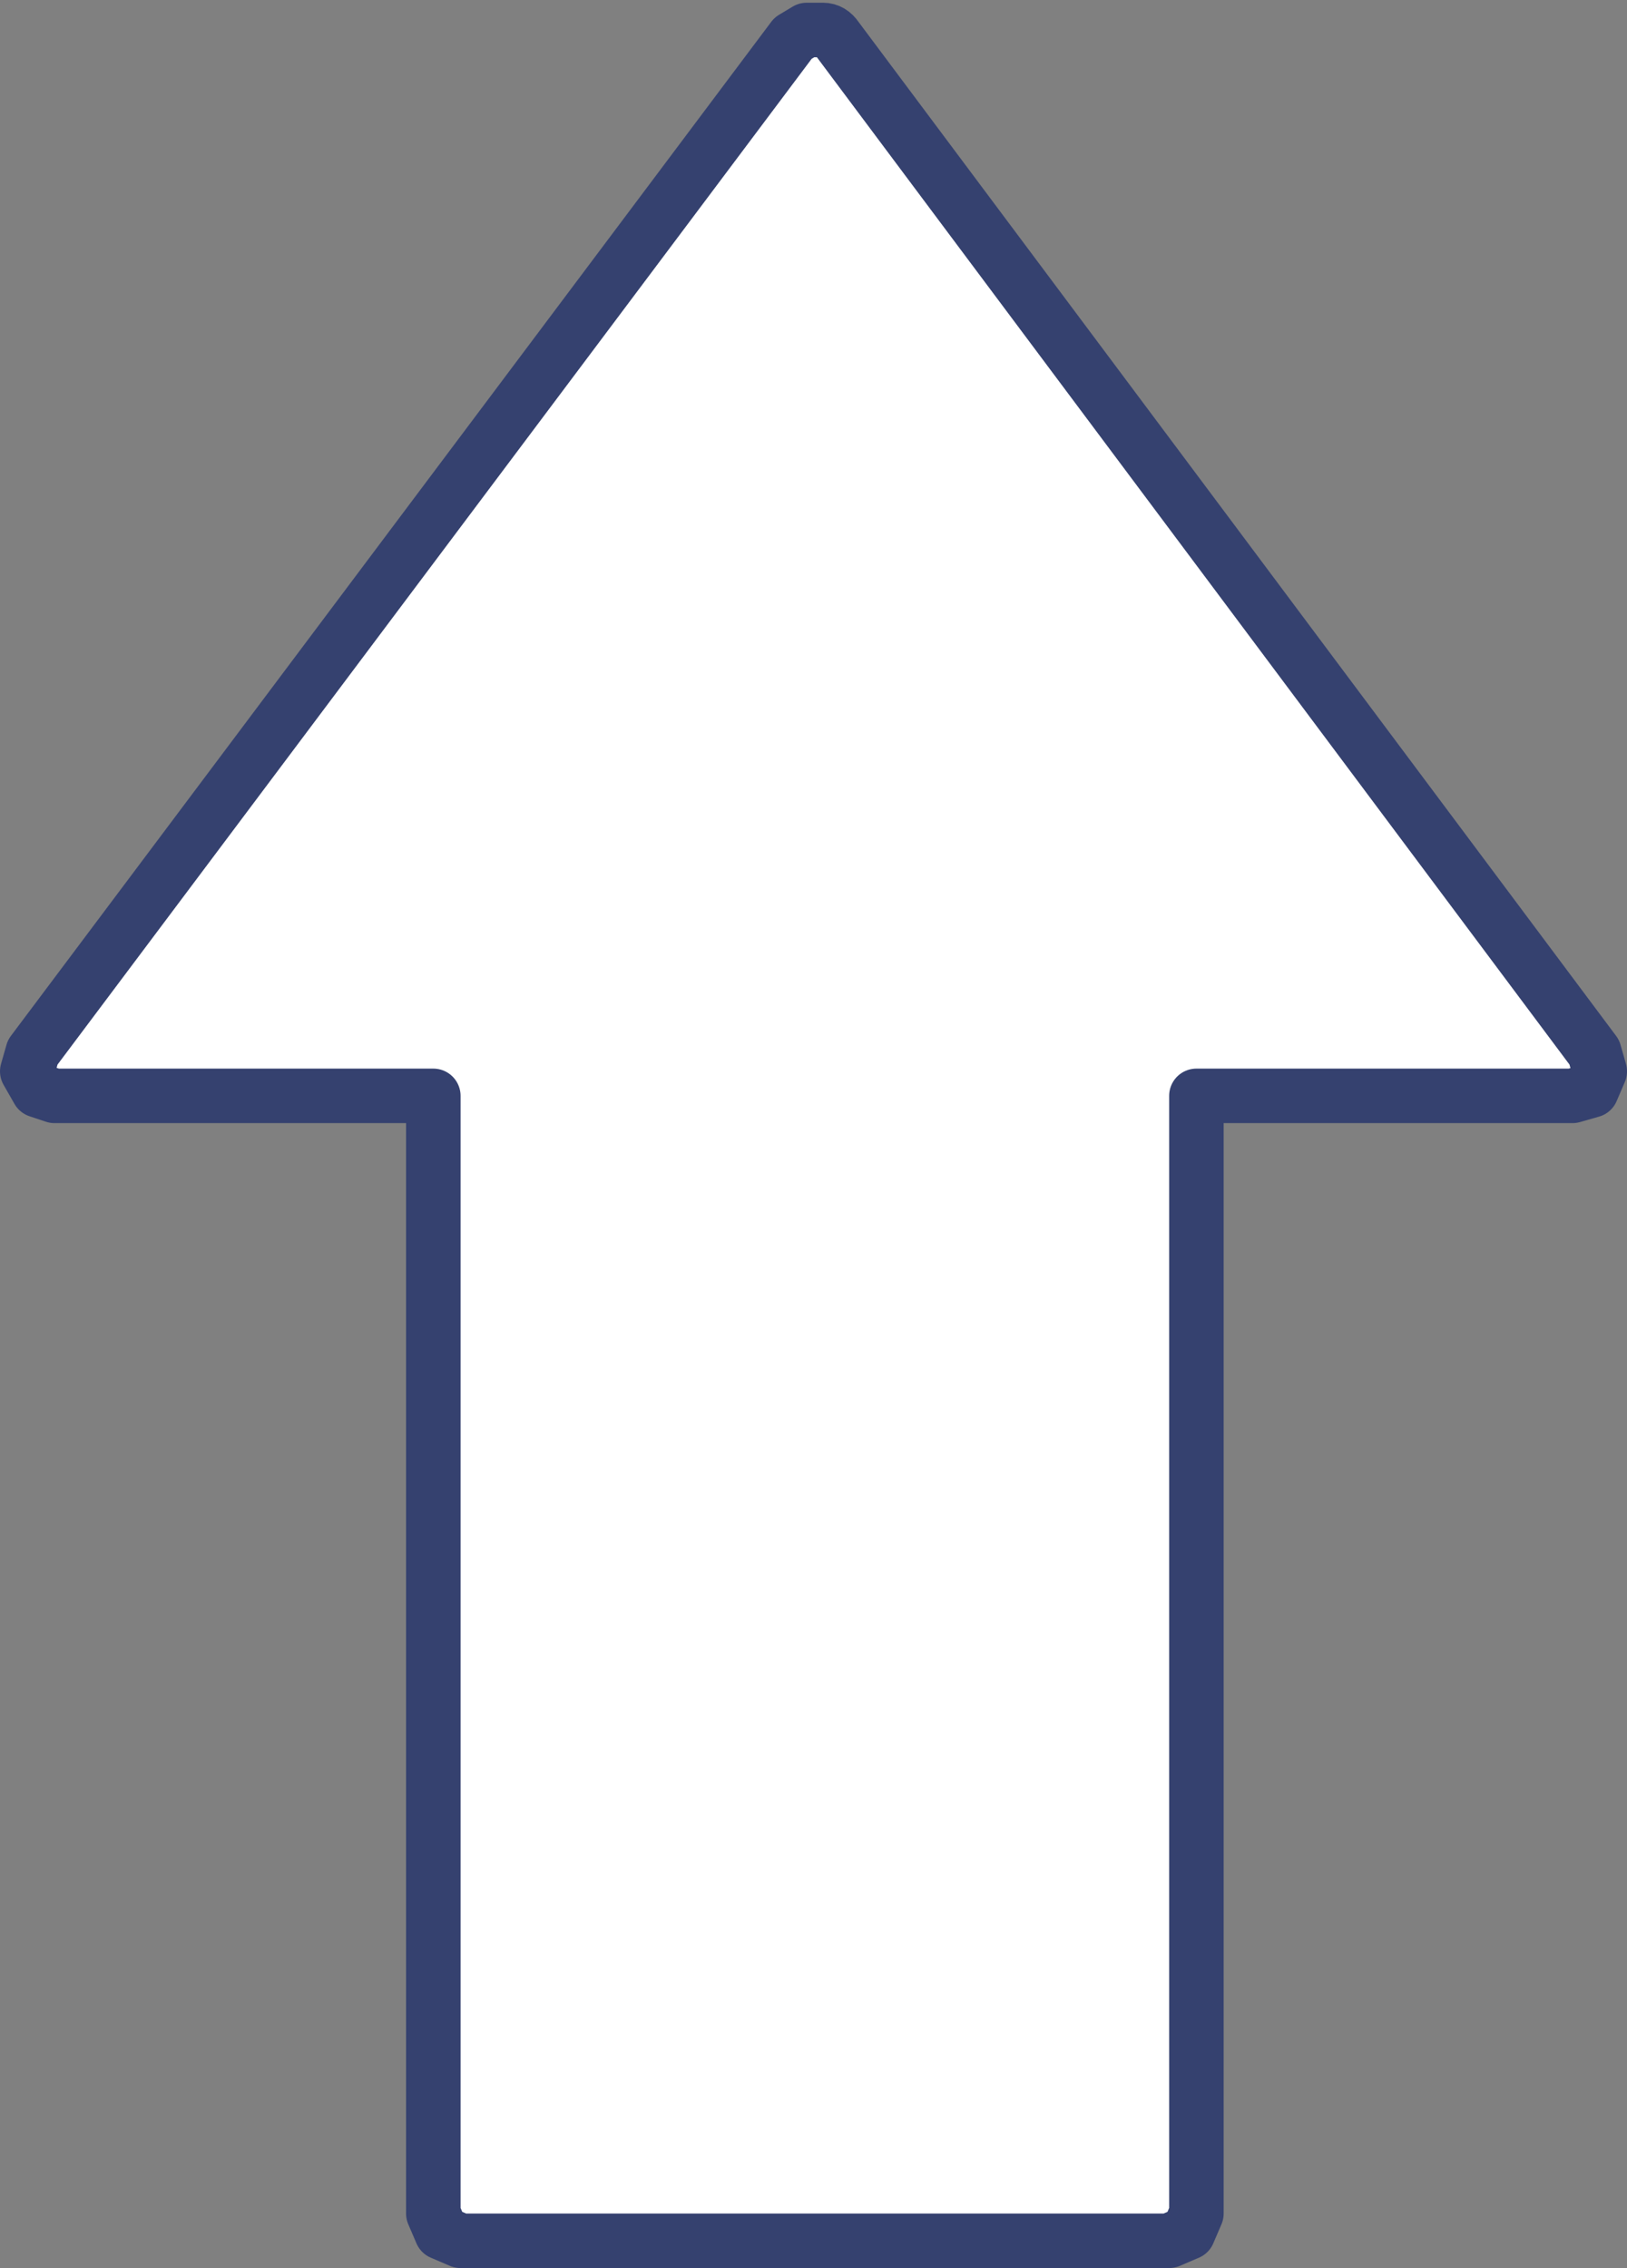 <?xml version="1.0" encoding="UTF-8" standalone="no"?>
<svg xmlns:ffdec="https://www.free-decompiler.com/flash" xmlns:xlink="http://www.w3.org/1999/xlink" ffdec:objectType="shape" height="41.6px" width="29.85px" xmlns="http://www.w3.org/2000/svg">
  <rect width="100%" height="100%" fill="#808080" stroke="none"/>
  <g transform="matrix(1.0, 0.0, 0.0, 1.0, 0.5, 0.5)">
    <path d="M14.6 0.05 Q14.75 0.05 14.85 0.2 L28.75 18.8 28.85 19.15 28.7 19.5 28.35 19.6 21.45 19.6 21.45 40.1 21.3 40.45 20.95 40.6 7.95 40.6 7.6 40.45 7.45 40.1 7.45 19.6 0.5 19.6 0.2 19.5 0.0 19.15 0.1 18.8 14.05 0.2 14.3 0.05 14.6 0.05" fill="#ffffff" fill-rule="evenodd" stroke="none"/>
    <path d="M14.6 0.05 L14.3 0.05 14.05 0.2 0.1 18.8 0.0 19.15 0.2 19.5 0.5 19.6 7.45 19.6 7.45 40.1 7.6 40.45 7.95 40.6 20.95 40.6 21.3 40.45 21.45 40.1 21.45 19.6 28.35 19.6 28.7 19.5 28.85 19.15 28.75 18.8 14.85 0.2 Q14.75 0.05 14.6 0.05 Z" fill="none" stroke="#35416f" stroke-linecap="round" stroke-linejoin="round" stroke-width="1.0"/>
  </g>
</svg>
